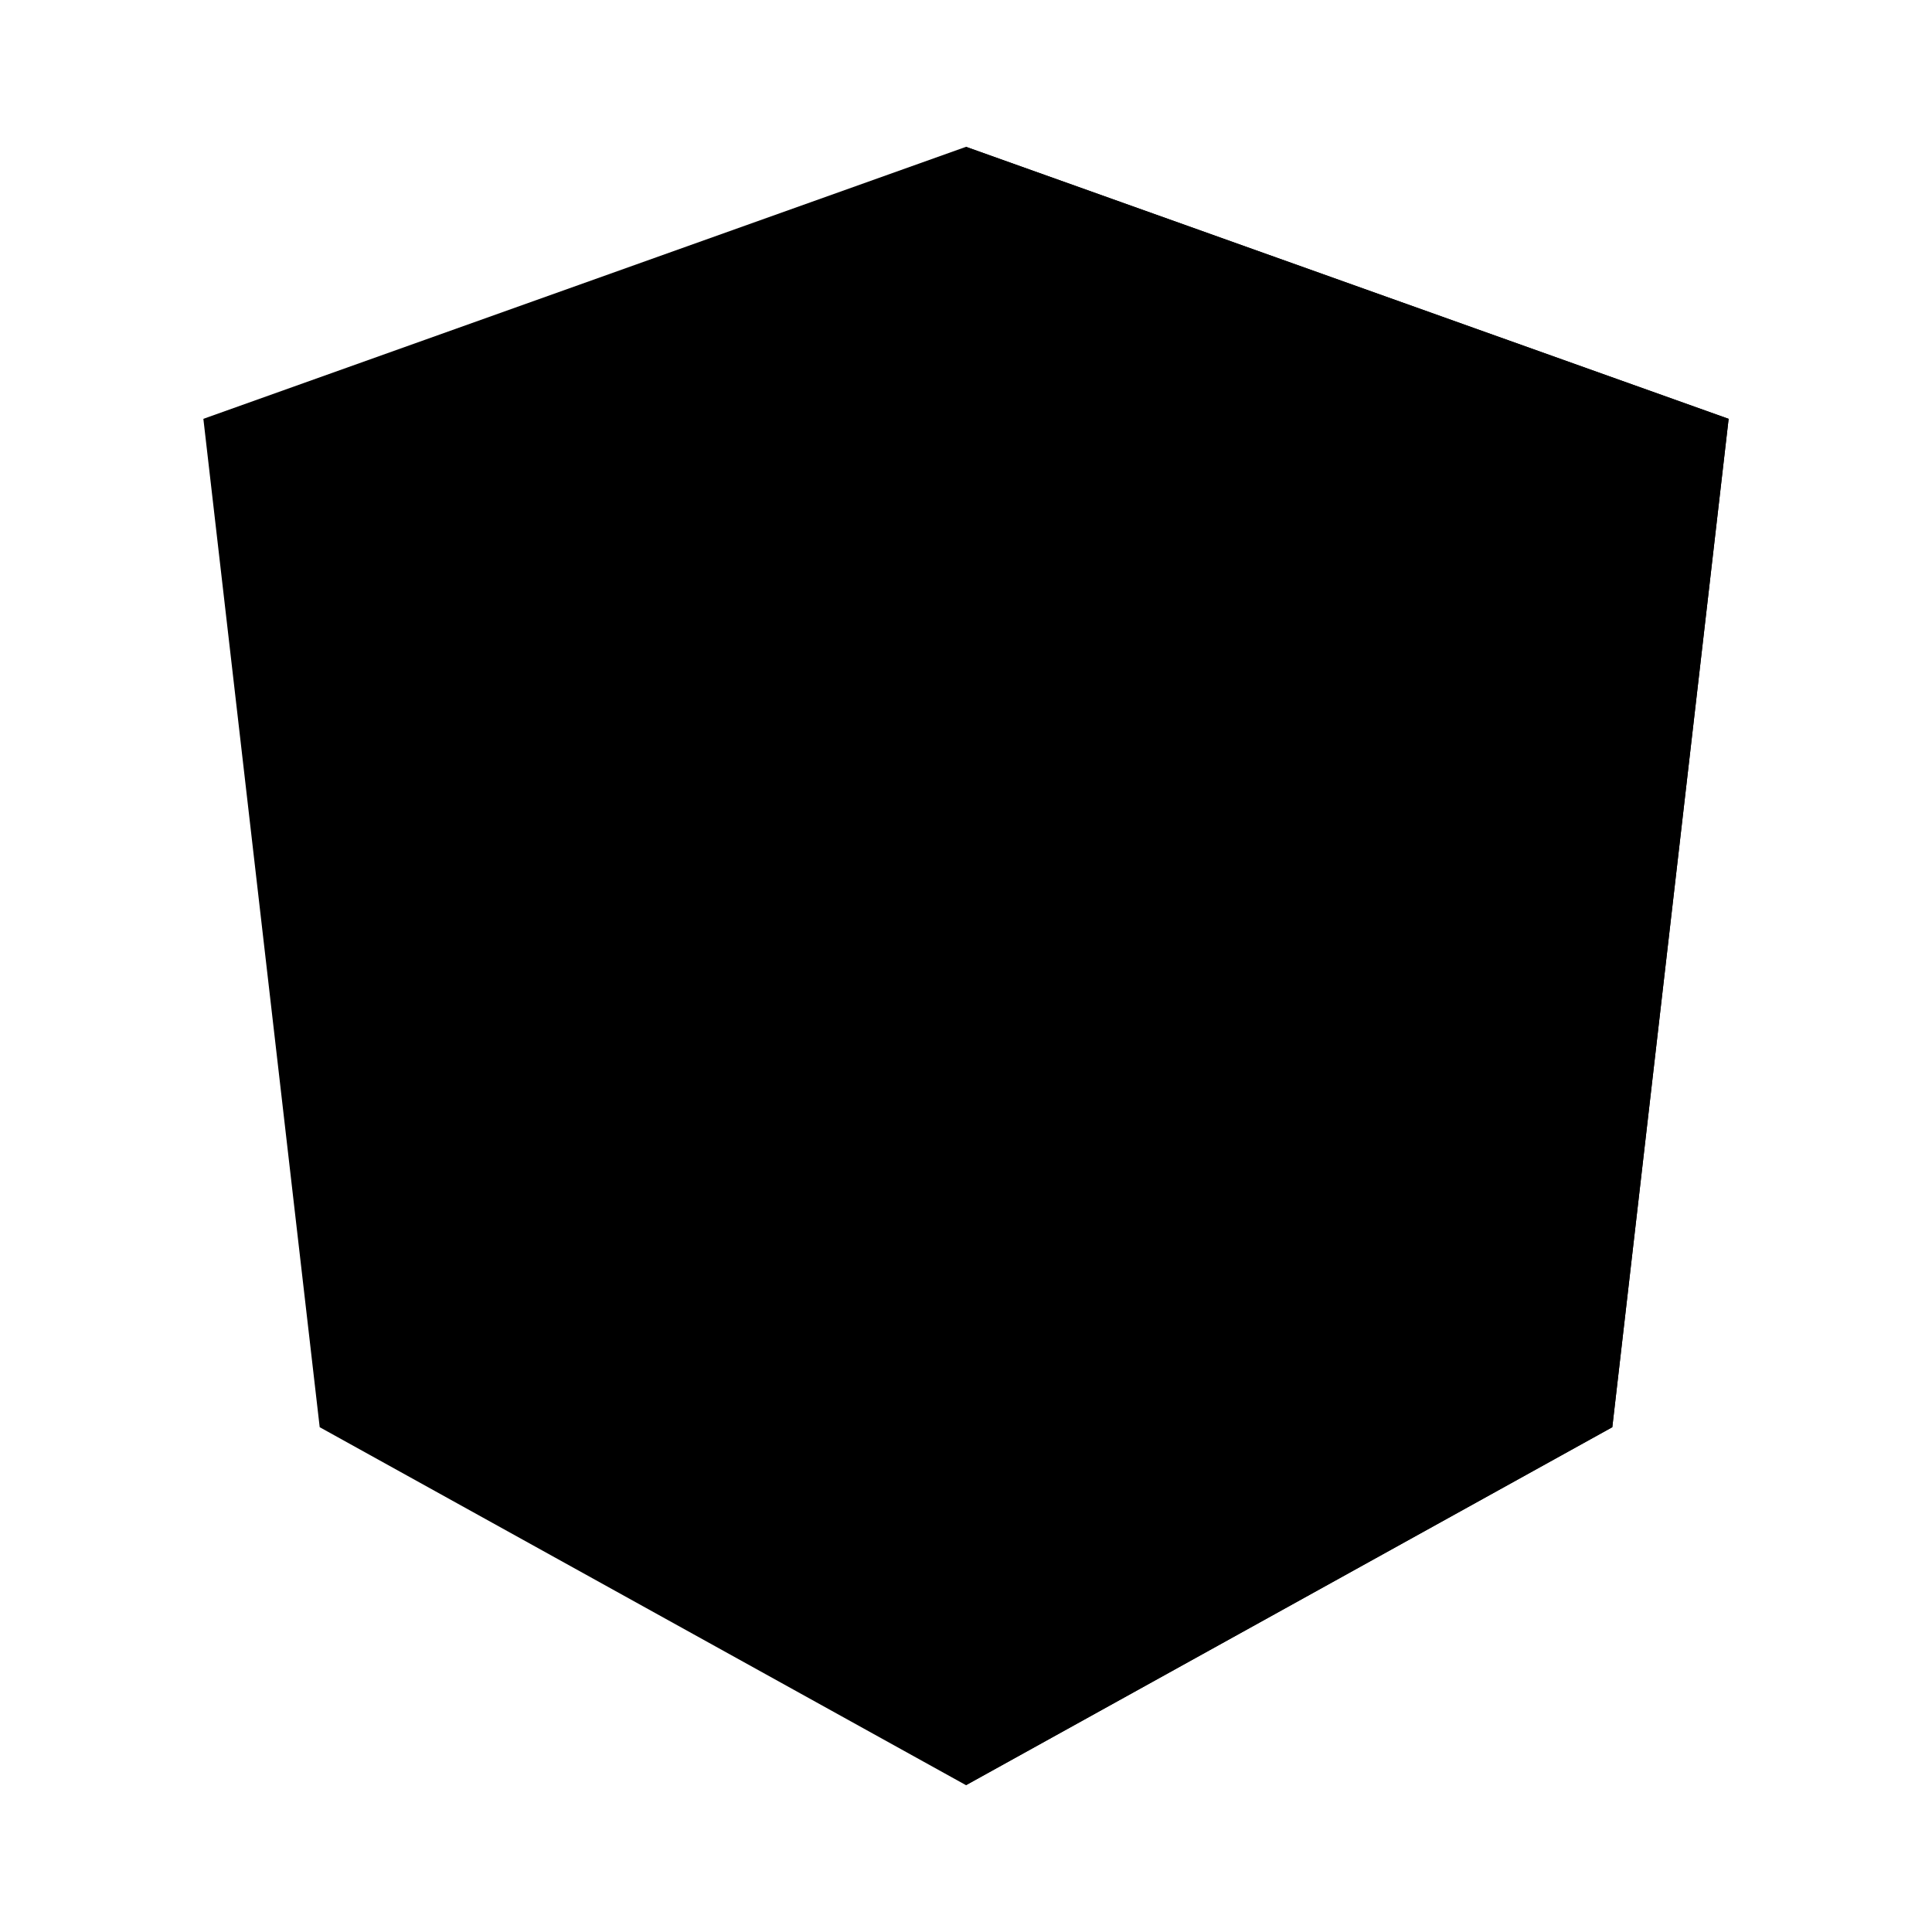 <svg width="38" height="38" viewBox="0 0 38 38" fill="none" xmlns="http://www.w3.org/2000/svg">
<path d="M19 2.888L4 8.238L6.288 28.071L19 35.112L31.712 28.071L34 8.238L19 2.888Z" fill="#767676" style="fill:#767676;fill:color(display-p3 0.463 0.463 0.463);fill-opacity:1;"/>
<path d="M19 2.888V6.465V6.449V35.112L31.712 28.071L34 8.238L19 2.888Z" fill="#1F1F1F" style="fill:#1F1F1F;fill:color(display-p3 0.122 0.122 0.122);fill-opacity:1;"/>
<path d="M19 6.447L9.624 27.473H13.119L15.004 22.767H22.963L24.849 27.473H28.344L19 6.447ZM21.739 19.868H16.261L19 13.278L21.739 19.868Z" fill="#F4F4F4" style="fill:#F4F4F4;fill:color(display-p3 0.957 0.957 0.957);fill-opacity:1;"/>
</svg>
